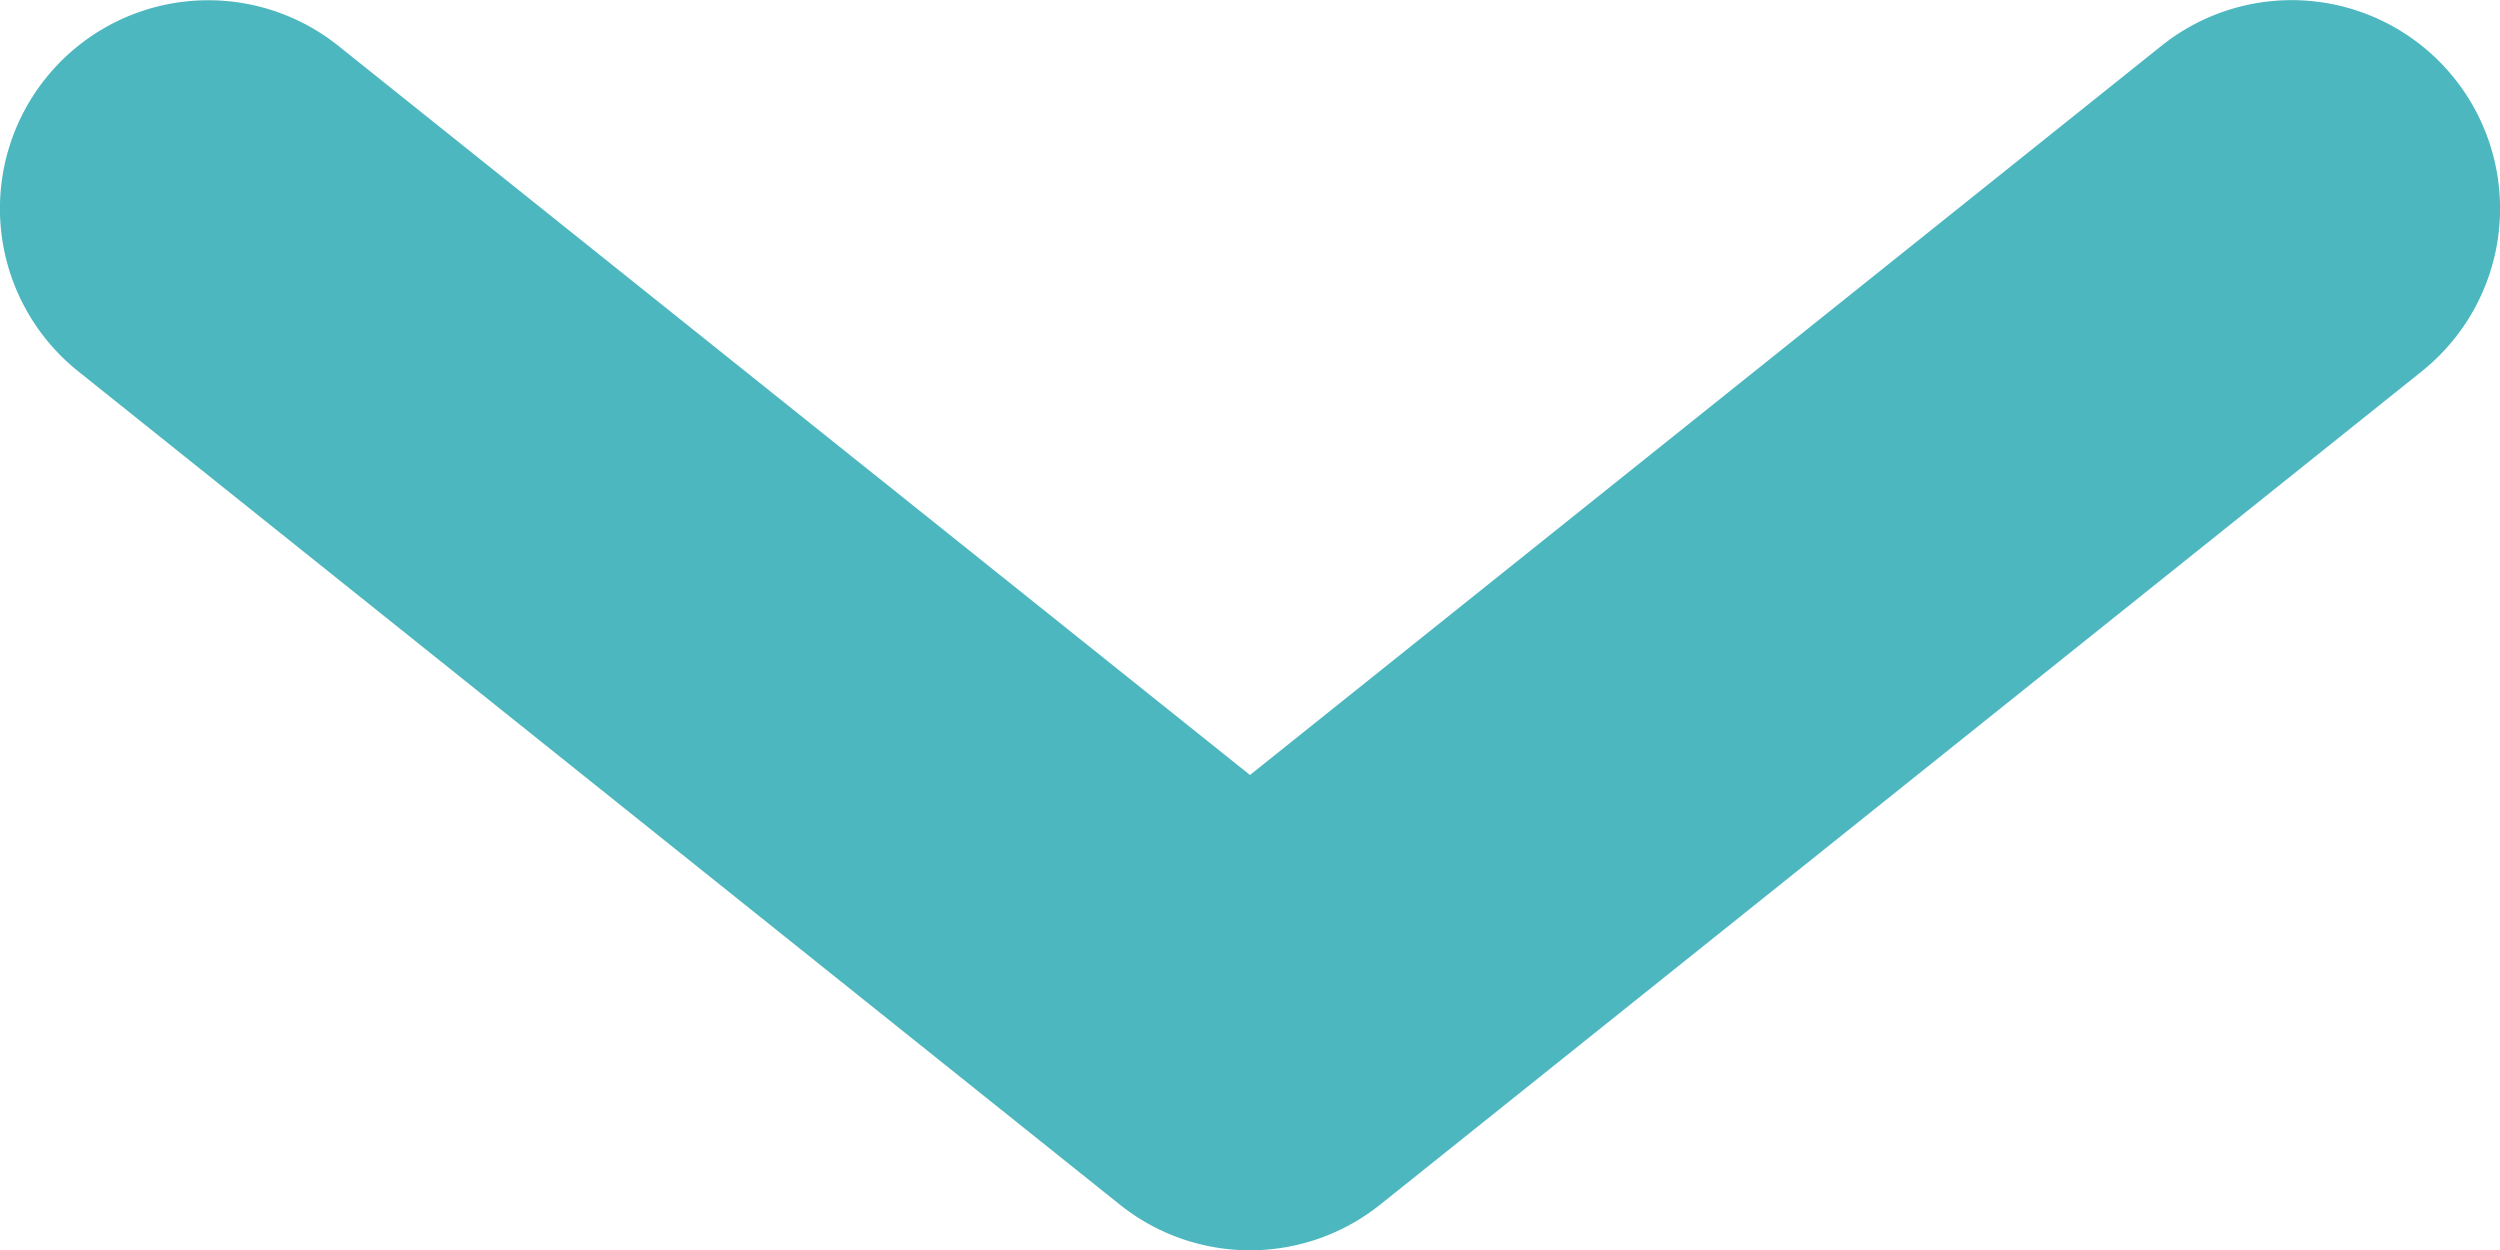 <svg width="12" height="6" fill="none" xmlns="http://www.w3.org/2000/svg"><path fill-rule="evenodd" clip-rule="evenodd" d="M.22.375A1 1 0 011.624.22L6 3.72l4.375-3.5a1 1 0 011.25 1.562l-5 4a1 1 0 01-1.25 0l-5-4A1 1 0 01.22.375z" fill="#4CB7BF"/></svg>